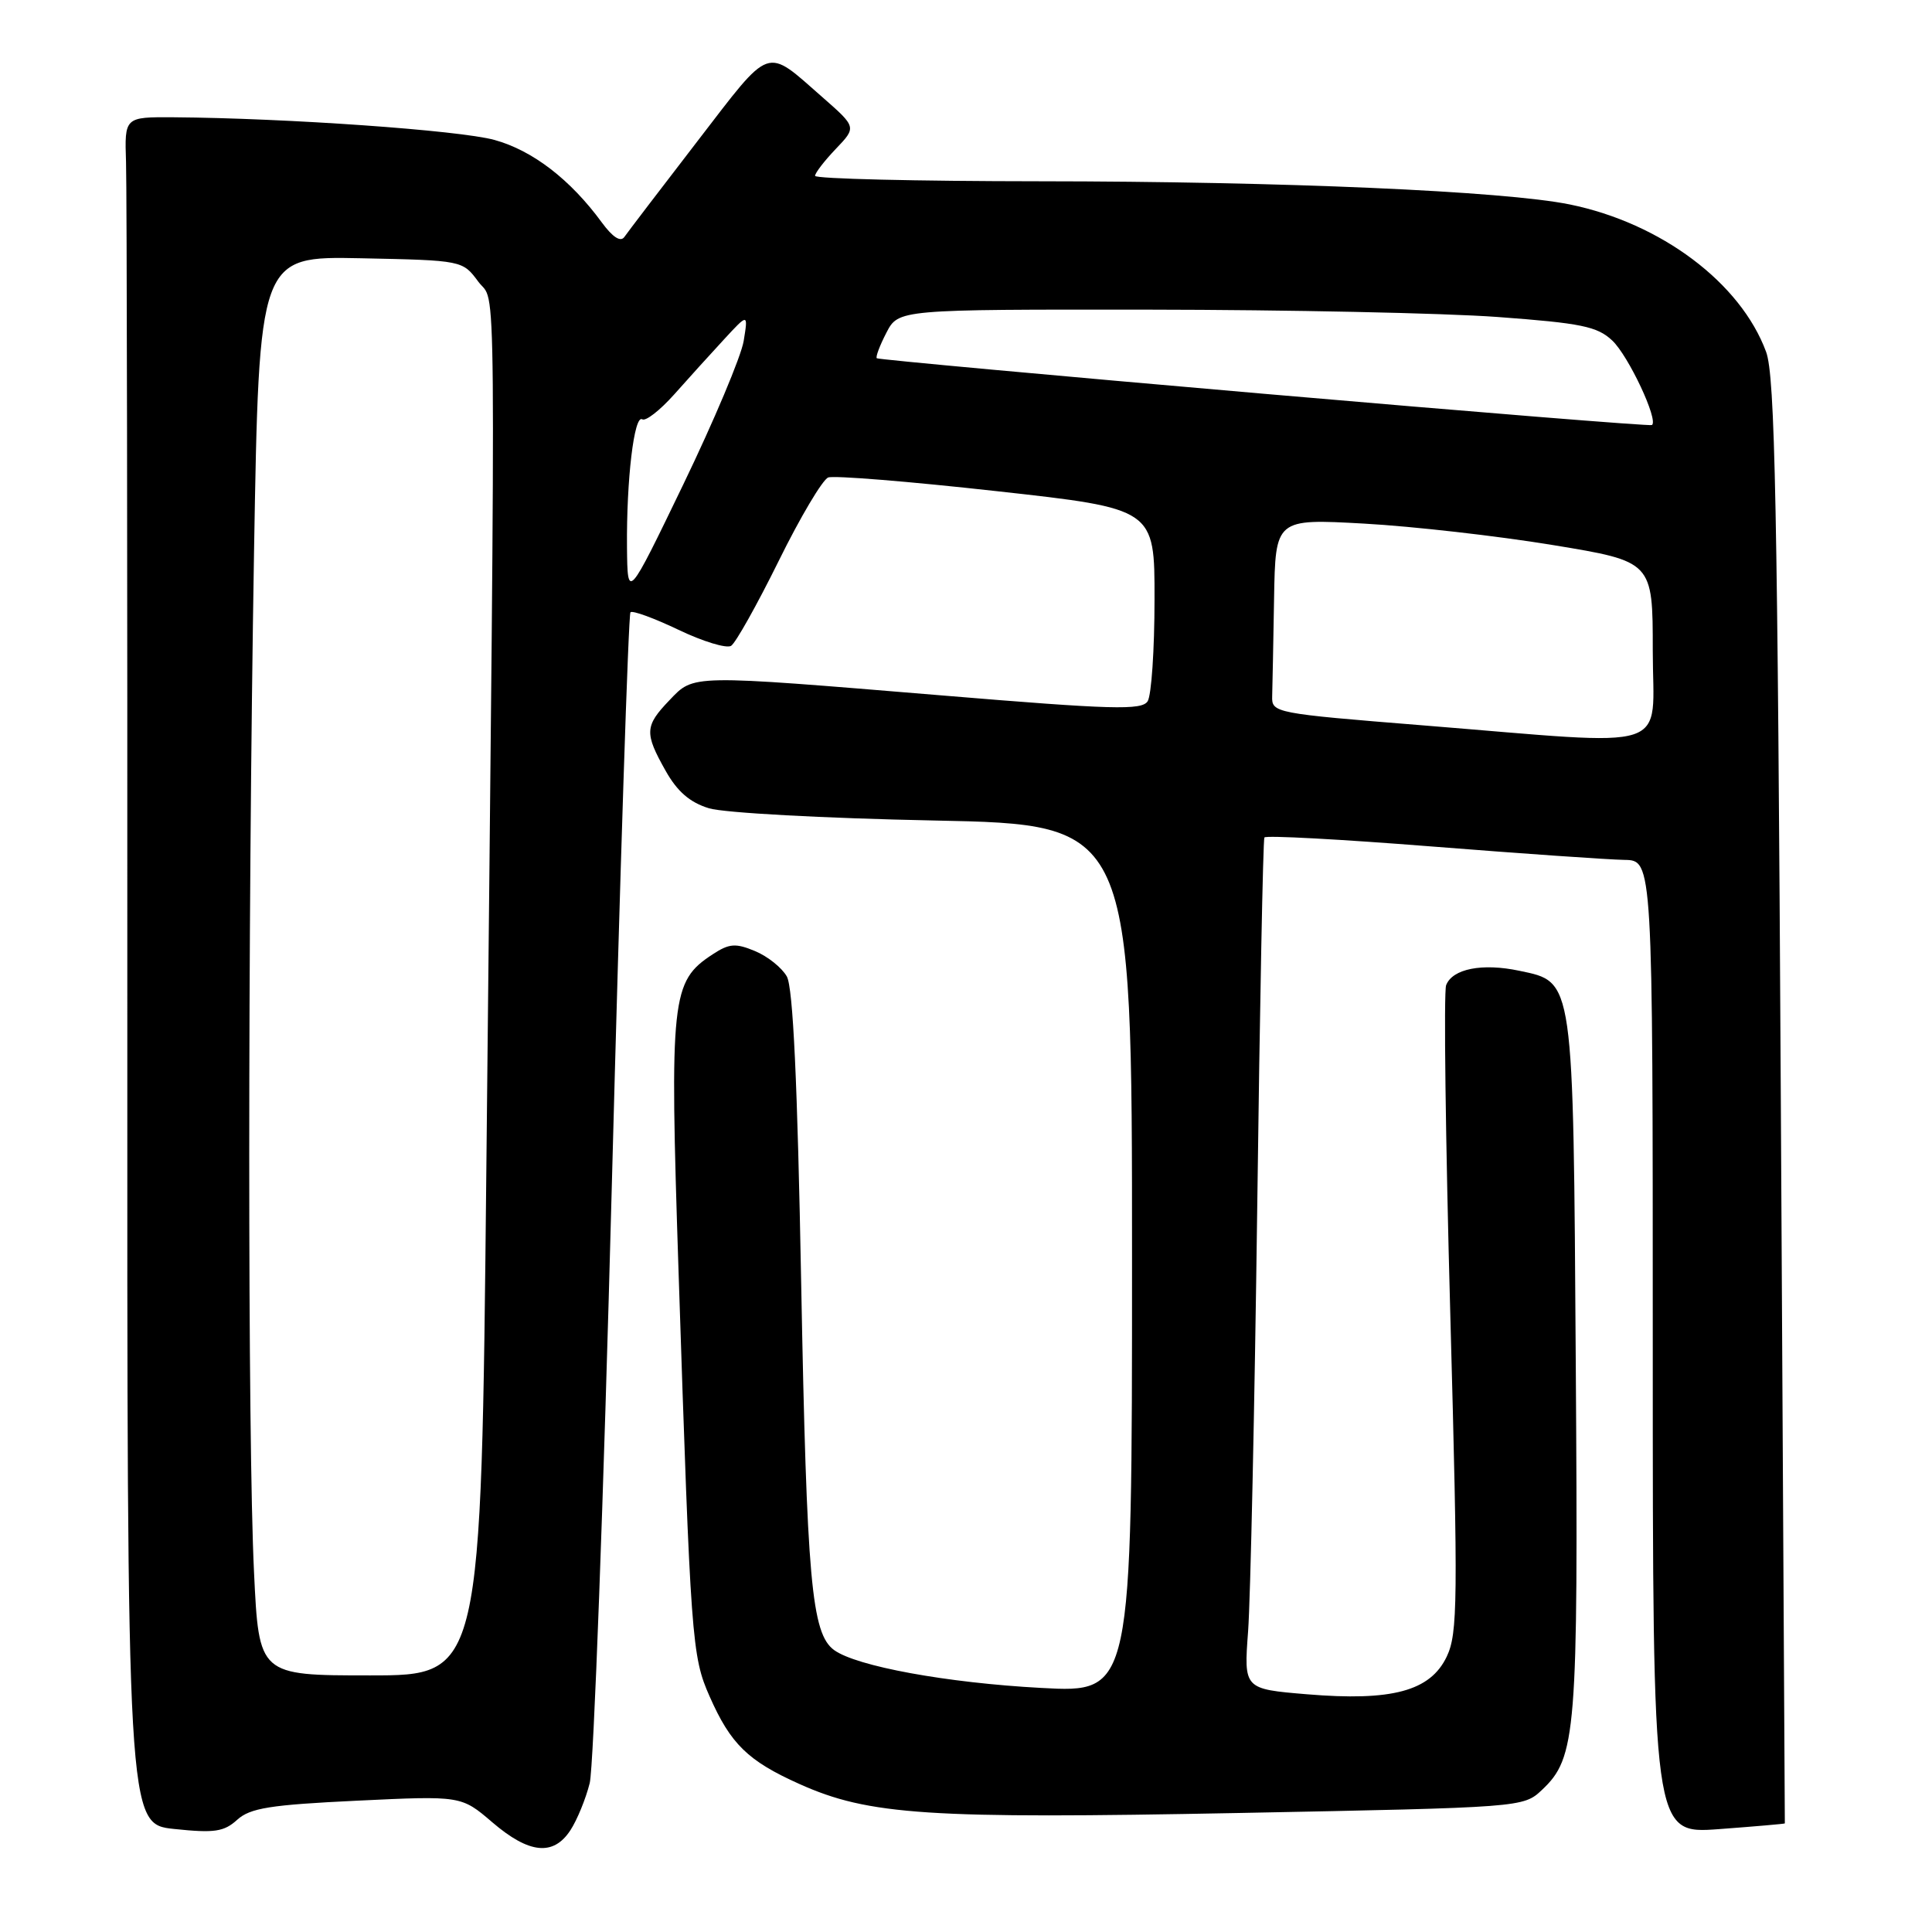 <?xml version="1.0" encoding="UTF-8" standalone="no"?>
<!DOCTYPE svg PUBLIC "-//W3C//DTD SVG 1.1//EN" "http://www.w3.org/Graphics/SVG/1.1/DTD/svg11.dtd" >
<svg xmlns="http://www.w3.org/2000/svg" xmlns:xlink="http://www.w3.org/1999/xlink" version="1.1" viewBox="0 0 256 256">
 <g >
 <path fill="currentColor"
d=" M 75.58 242.52 C 76.47 241.16 77.62 238.35 78.14 236.27 C 78.66 234.20 79.98 198.55 81.07 157.06 C 82.16 115.56 83.27 81.39 83.54 81.13 C 83.81 80.86 86.67 81.91 89.90 83.45 C 93.13 85.00 96.26 85.95 96.87 85.58 C 97.47 85.21 100.30 80.16 103.17 74.35 C 106.03 68.54 108.99 63.56 109.74 63.27 C 110.48 62.98 120.52 63.80 132.05 65.08 C 153.00 67.40 153.00 67.40 152.98 79.45 C 152.98 86.08 152.57 92.14 152.07 92.92 C 151.30 94.13 147.44 94.03 124.84 92.15 C 91.19 89.37 91.99 89.35 88.69 92.80 C 85.43 96.20 85.38 97.13 88.19 102.12 C 89.74 104.88 91.41 106.33 93.94 107.10 C 95.91 107.71 109.24 108.43 123.75 108.72 C 150.00 109.25 150.00 109.25 150.00 166.78 C 150.00 224.31 150.00 224.31 137.98 223.66 C 125.46 222.99 113.47 220.79 110.52 218.64 C 107.53 216.45 106.90 209.44 106.16 170.00 C 105.67 143.40 105.08 130.85 104.26 129.39 C 103.61 128.23 101.71 126.71 100.04 126.02 C 97.46 124.95 96.63 125.01 94.42 126.46 C 88.94 130.05 88.72 132.10 89.91 168.43 C 91.52 217.49 91.67 219.46 94.03 224.79 C 96.81 231.09 99.10 233.33 105.93 236.39 C 115.13 240.52 122.94 241.03 164.17 240.23 C 201.73 239.50 201.85 239.49 204.31 237.18 C 208.87 232.89 209.13 229.67 208.80 181.00 C 208.46 129.30 208.58 130.16 201.31 128.63 C 196.39 127.59 192.46 128.37 191.62 130.54 C 191.29 131.40 191.54 151.01 192.17 174.11 C 193.21 212.23 193.16 216.43 191.70 219.51 C 189.52 224.08 184.45 225.44 173.18 224.50 C 164.81 223.80 164.81 223.80 165.38 216.15 C 165.69 211.94 166.24 186.68 166.59 160.00 C 166.93 133.32 167.36 111.26 167.54 110.97 C 167.71 110.67 177.67 111.21 189.68 112.16 C 201.68 113.11 213.19 113.91 215.25 113.94 C 219.00 114.00 219.00 114.00 219.00 178.51 C 219.00 243.01 219.00 243.01 227.75 242.37 C 232.56 242.01 236.50 241.67 236.50 241.61 C 236.50 241.55 236.26 198.53 235.97 146.00 C 235.53 66.74 235.20 49.84 234.02 46.63 C 230.65 37.48 220.09 29.56 208.00 27.09 C 199.30 25.32 170.07 24.04 137.75 24.02 C 121.39 24.01 108.00 23.69 108.00 23.30 C 108.00 22.92 109.24 21.31 110.75 19.73 C 113.50 16.85 113.50 16.85 109.00 12.90 C 101.33 6.18 102.33 5.83 92.42 18.70 C 87.51 25.08 83.15 30.79 82.73 31.40 C 82.23 32.11 81.19 31.44 79.76 29.50 C 75.58 23.78 70.56 19.93 65.51 18.54 C 60.85 17.26 37.94 15.65 23.00 15.54 C 16.50 15.50 16.50 15.50 16.70 21.50 C 16.81 24.80 16.89 75.69 16.87 134.60 C 16.84 241.70 16.84 241.70 23.10 242.35 C 28.41 242.91 29.68 242.72 31.43 241.13 C 33.15 239.57 35.80 239.15 47.31 238.60 C 61.12 237.94 61.12 237.94 65.24 241.47 C 70.11 245.64 73.32 245.97 75.58 242.52 Z  M 33.66 208.34 C 32.81 190.75 32.82 123.25 33.66 73.14 C 34.33 33.95 34.33 33.95 47.81 34.22 C 61.29 34.50 61.29 34.50 63.39 37.34 C 65.80 40.57 65.71 31.10 64.44 155.25 C 63.76 222.00 63.76 222.00 49.03 222.00 C 34.31 222.00 34.31 222.00 33.66 208.34 Z  M 188.50 96.11 C 168.86 94.53 168.50 94.46 168.57 92.25 C 168.61 91.01 168.72 85.21 168.82 79.36 C 169.00 68.73 169.00 68.73 180.75 69.38 C 187.21 69.74 198.46 71.02 205.75 72.22 C 219.00 74.40 219.00 74.40 219.00 86.20 C 219.00 99.90 222.31 98.83 188.50 96.11 Z  M 83.08 72.50 C 83.00 63.56 84.03 54.90 85.10 55.56 C 85.56 55.85 87.45 54.37 89.31 52.29 C 91.16 50.21 94.13 46.92 95.91 45.00 C 99.14 41.50 99.14 41.50 98.54 45.19 C 98.20 47.23 94.60 55.78 90.54 64.19 C 83.15 79.50 83.15 79.50 83.08 72.50 Z  M 167.50 52.18 C 139.45 49.75 116.35 47.63 116.18 47.47 C 116.00 47.31 116.57 45.79 117.45 44.09 C 119.05 41.00 119.05 41.00 152.28 41.03 C 170.55 41.05 191.31 41.48 198.41 42.00 C 209.53 42.82 211.64 43.25 213.63 45.12 C 215.78 47.14 219.79 55.69 218.89 56.32 C 218.68 56.48 195.55 54.61 167.50 52.18 Z "/>
</g>
</svg>